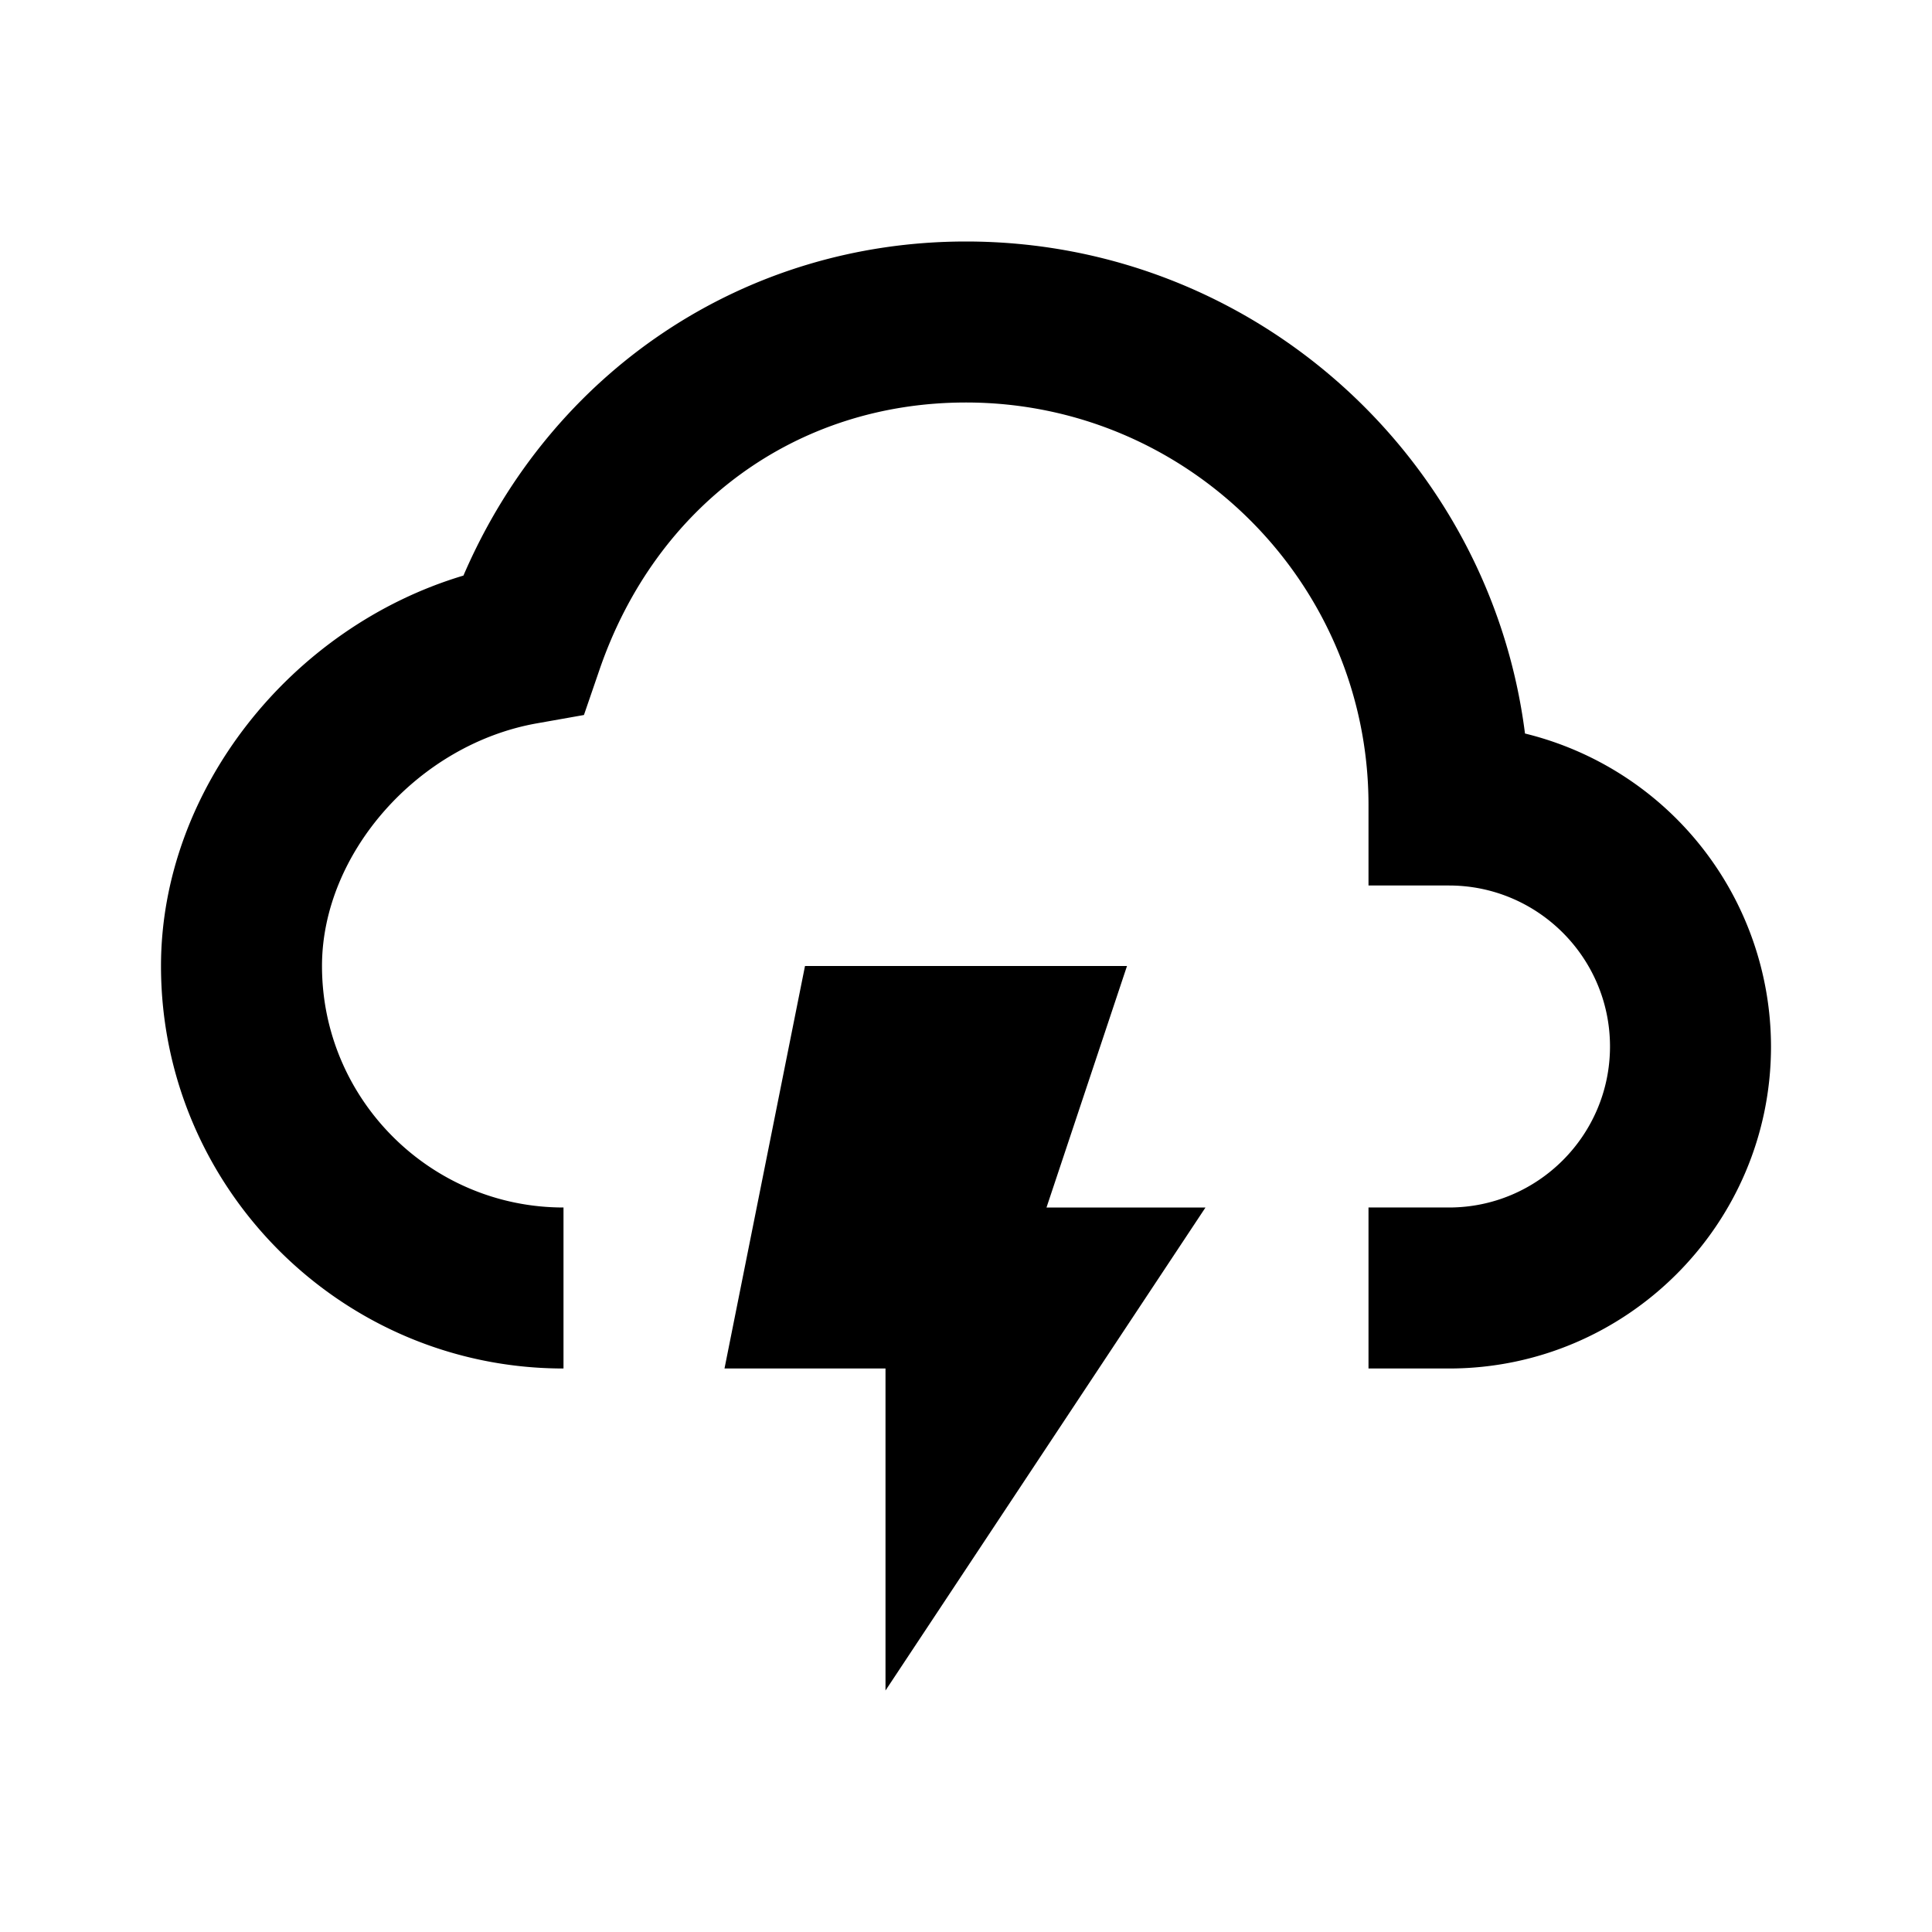 <svg xmlns="http://www.w3.org/2000/svg" width="24" height="24"><path d="M10 12l-1 5h2v4l3.975-6H13l1-3z"/><path d="M18.944 9.112C18.507 5.67 15.56 3 12 3 9.244 3 6.85 4.611 5.757 7.15 3.609 7.792 2 9.819 2 12c0 2.757 2.243 5 5 5v-2c-1.654 0-3-1.346-3-3 0-1.403 1.199-2.756 2.673-3.015l.581-.103.192-.559C8.149 6.273 9.895 5 12 5c2.757 0 5 2.243 5 5v1h1c1.103 0 2 .897 2 2s-.897 2-2 2h-1v2h1c2.206 0 4-1.794 4-4a4.008 4.008 0 0 0-3.056-3.888z"/></svg>